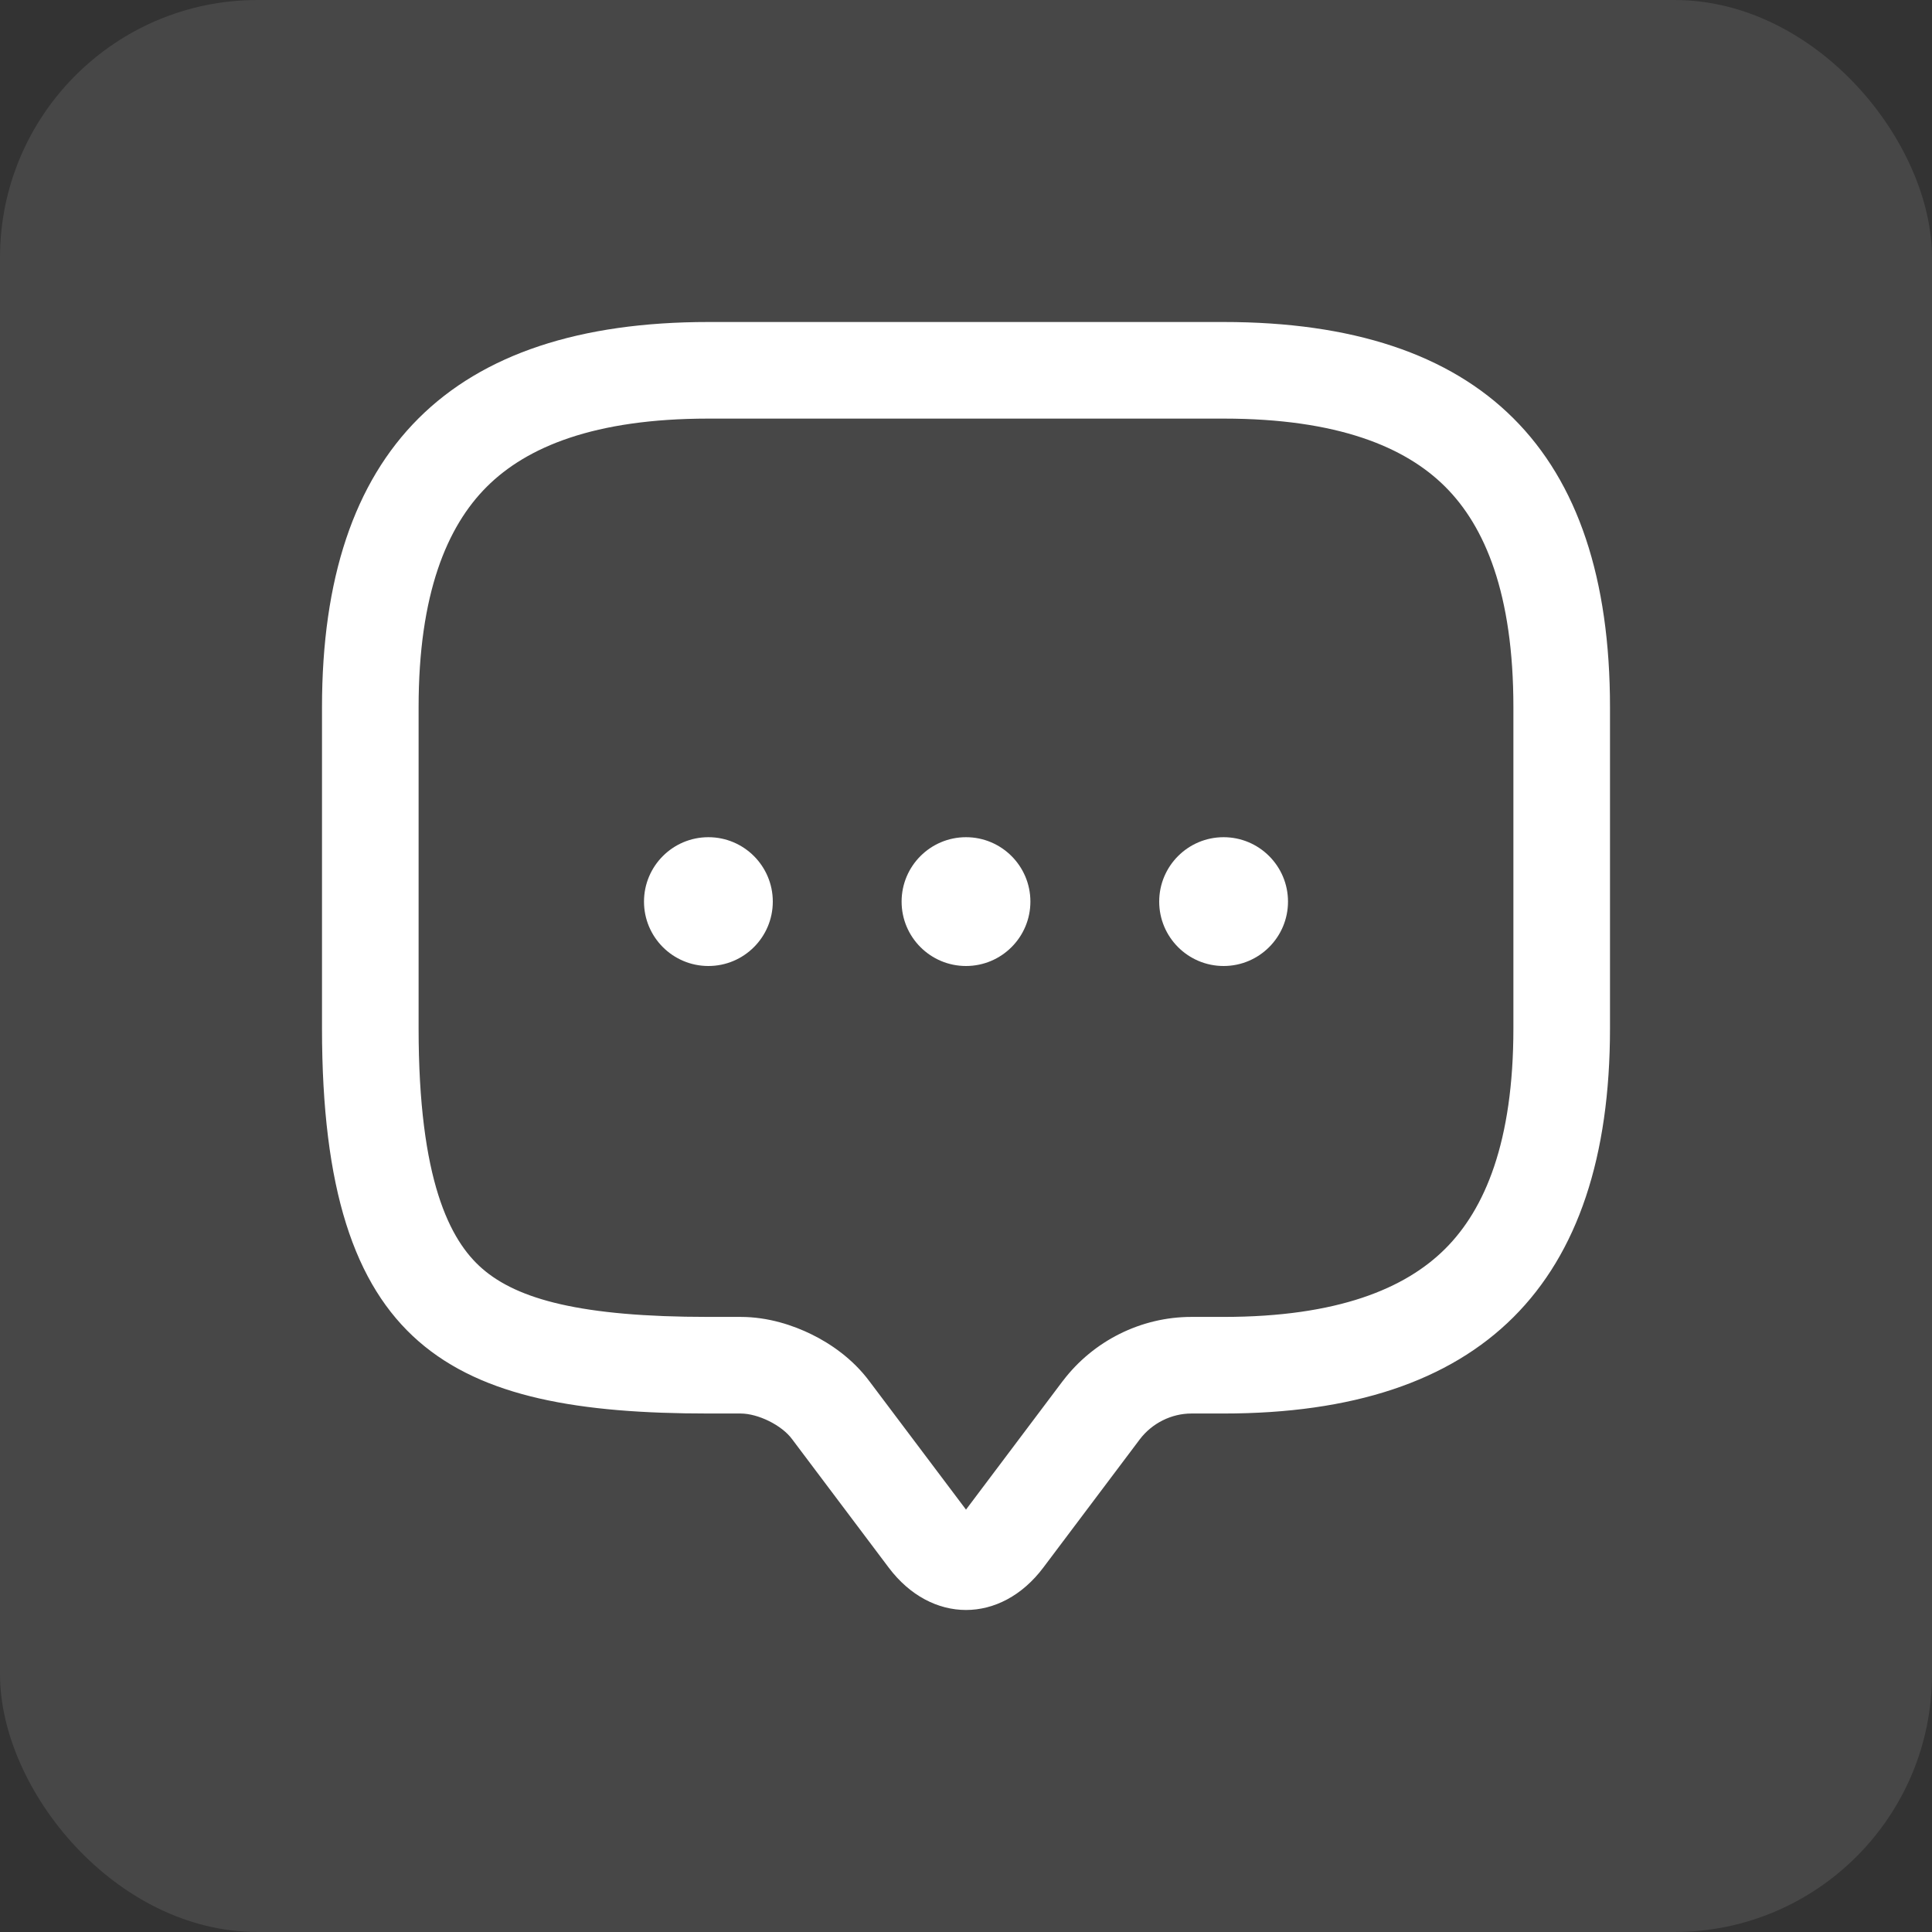 <svg width="30" height="30" viewBox="0 0 30 30" fill="none" xmlns="http://www.w3.org/2000/svg">
<rect x="0" y="0" width="30" height="30" fill="#333333" stroke="none"/>
<rect width="30" height="30" rx="4" fill="white" fill-opacity="0.1"/>
<path fill-rule="evenodd" clip-rule="evenodd" d="M16.507 21.439L16.507 21.439L16.501 21.446L15.001 23.44L15 23.442L14.999 23.44L13.503 21.452C13.237 21.093 12.887 20.86 12.606 20.722C12.319 20.58 11.93 20.449 11.5 20.449H11C9.026 20.449 8.036 20.177 7.486 19.697C6.987 19.262 6.5 18.329 6.5 15.967V10.982C6.5 9.22 6.941 8.174 7.559 7.558C8.178 6.94 9.23 6.5 11 6.5H19C20.77 6.5 21.822 6.94 22.441 7.558C23.059 8.174 23.5 9.22 23.5 10.982V15.967C23.5 17.729 23.059 18.775 22.441 19.391C21.822 20.009 20.77 20.449 19 20.449H18.5C17.716 20.449 16.977 20.822 16.507 21.439ZM11.5 21.949C11.77 21.949 12.14 22.129 12.3 22.348L13.8 24.342C14.46 25.219 15.54 25.219 16.2 24.342L17.7 22.348C17.89 22.099 18.19 21.949 18.5 21.949H19C23 21.949 25 19.955 25 15.967V10.982C25 6.994 23 5 19 5H11C7 5 5 6.994 5 10.982V15.967C5 20.952 7 21.949 11 21.949H11.5ZM15 15C15.552 15 16 14.552 16 14C16 13.448 15.552 13 15 13C14.448 13 14 13.448 14 14C14 14.552 14.448 15 15 15ZM20 14C20 14.552 19.552 15 19 15C18.448 15 18 14.552 18 14C18 13.448 18.448 13 19 13C19.552 13 20 13.448 20 14ZM11 15C11.552 15 12 14.552 12 14C12 13.448 11.552 13 11 13C10.448 13 10 13.448 10 14C10 14.552 10.448 15 11 15Z" fill="white"/>
</svg>
